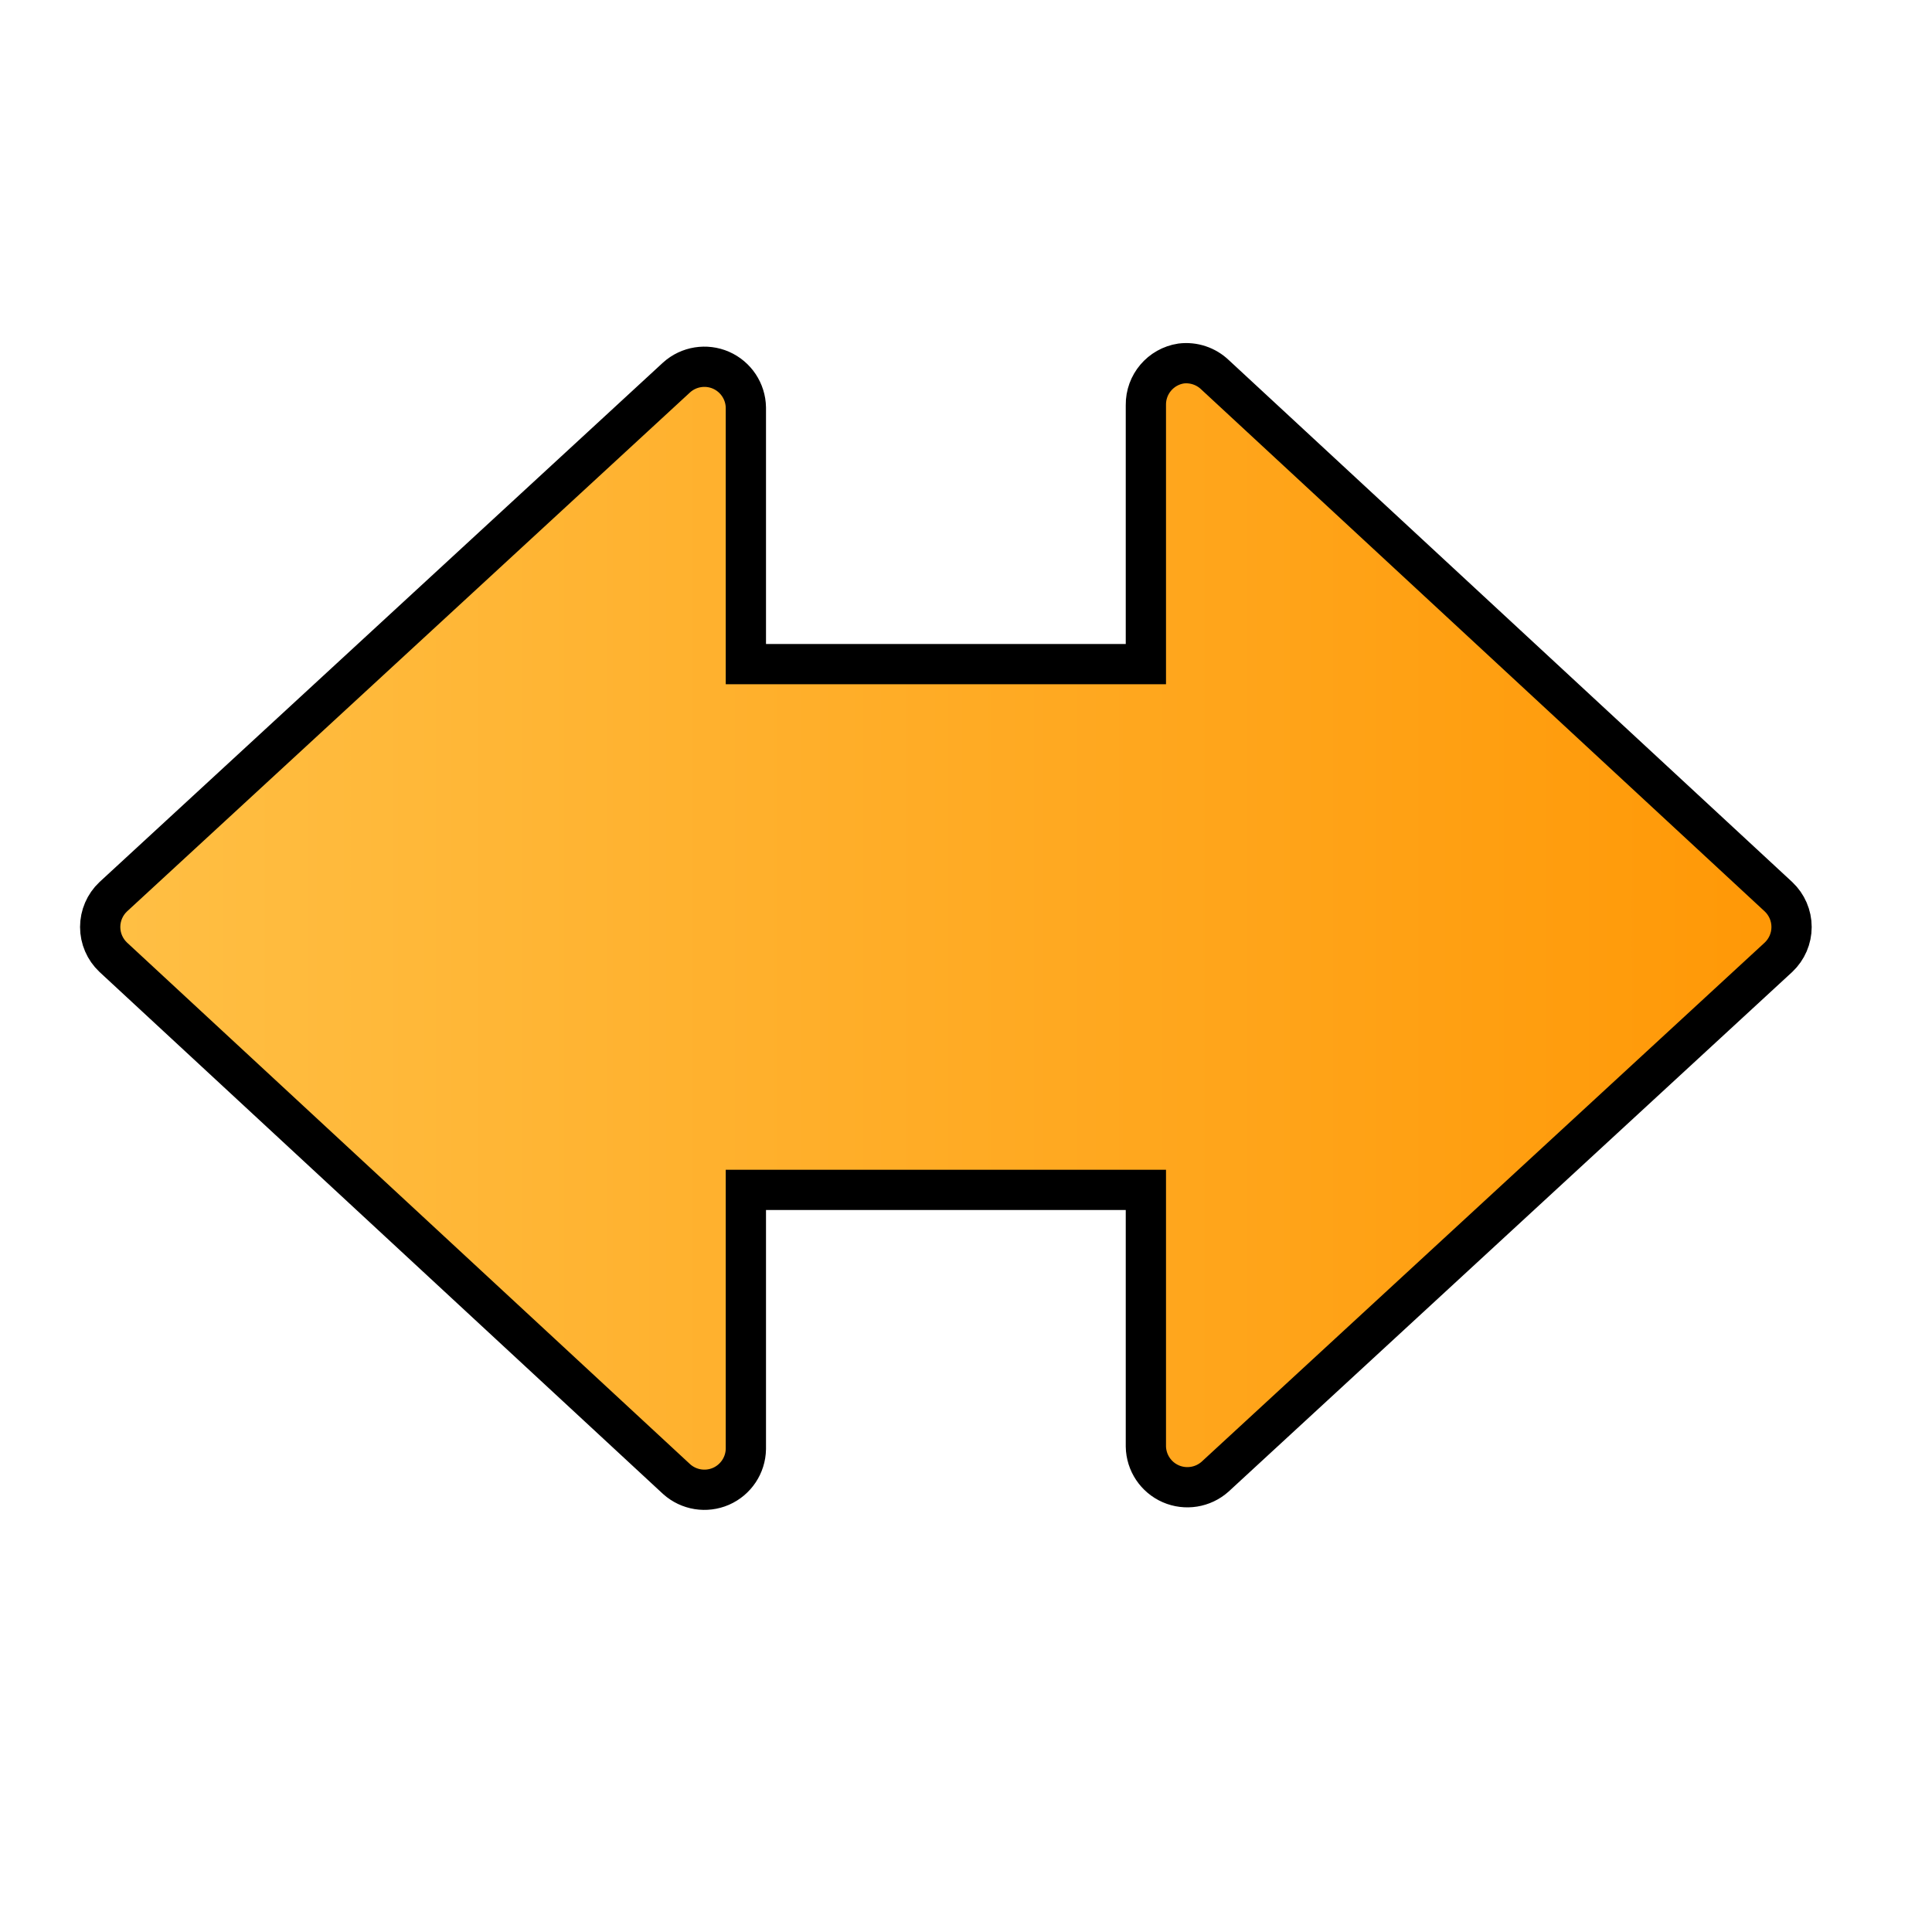 <?xml version="1.0" encoding="UTF-8" standalone="no"?>
<!-- Created with Inkscape (http://www.inkscape.org/) -->
<svg
   xmlns:dc="http://purl.org/dc/elements/1.1/"
   xmlns:cc="http://creativecommons.org/ns#"
   xmlns:rdf="http://www.w3.org/1999/02/22-rdf-syntax-ns#"
   xmlns:svg="http://www.w3.org/2000/svg"
   xmlns="http://www.w3.org/2000/svg"
   xmlns:xlink="http://www.w3.org/1999/xlink"
   xmlns:sodipodi="http://sodipodi.sourceforge.net/DTD/sodipodi-0.dtd"
   xmlns:inkscape="http://www.inkscape.org/namespaces/inkscape"
   width="48"
   height="48"
   id="svg2"
   sodipodi:version="0.32"
   inkscape:version="0.46"
   version="1.0"
   sodipodi:docbase="/home/dobey/Projects/gnome-icon-theme/scalable/actions"
   sodipodi:docname="object-flip-horizontal.svg"
   inkscape:export-filename="/home/lapo/Desktop/rotate.png"
   inkscape:export-xdpi="90"
   inkscape:export-ydpi="90"
   inkscape:output_extension="org.inkscape.output.svg.inkscape">
  <defs
     id="defs4">
    <inkscape:perspective
       sodipodi:type="inkscape:persp3d"
       inkscape:vp_x="0 : 24 : 1"
       inkscape:vp_y="0 : 1000 : 0"
       inkscape:vp_z="48 : 24 : 1"
       inkscape:persp3d-origin="24 : 16 : 1"
       id="perspective22" />
    <linearGradient
       id="linearGradient6918">
      <stop
         style="stop-color:#fcaf3e;stop-opacity:1"
         offset="0"
         id="stop6920" />
      <stop
         style="stop-color:#ffffff;stop-opacity:1;"
         offset="1"
         id="stop6922" />
    </linearGradient>
    <radialGradient
       inkscape:collect="always"
       xlink:href="#linearGradient3209"
       id="radialGradient3359"
       gradientUnits="userSpaceOnUse"
       gradientTransform="matrix(1,0,0,0.538,0,7.842)"
       cx="12.156"
       cy="16.969"
       fx="12.156"
       fy="16.969"
       r="7.844" />
    <linearGradient
       inkscape:collect="always"
       id="linearGradient3263">
      <stop
         style="stop-color:white;stop-opacity:1;"
         offset="0"
         id="stop3265" />
      <stop
         style="stop-color:white;stop-opacity:0;"
         offset="1"
         id="stop3267" />
    </linearGradient>
    <linearGradient
       inkscape:collect="always"
       id="linearGradient3209">
      <stop
         style="stop-color:black;stop-opacity:1;"
         offset="0"
         id="stop3211" />
      <stop
         style="stop-color:black;stop-opacity:0;"
         offset="1"
         id="stop3213" />
    </linearGradient>
    <linearGradient
       inkscape:collect="always"
       xlink:href="#linearGradient3263"
       id="linearGradient3854"
       gradientUnits="userSpaceOnUse"
       gradientTransform="matrix(0,1,-1,0,44.014,-2.97)"
       x1="20.875"
       y1="24.562"
       x2="52.219"
       y2="13.597" />
    <linearGradient
       inkscape:collect="always"
       xlink:href="#gradient1"
       id="linearGradient6924"
       x1="2.875"
       y1="23.018"
       x2="44.25"
       y2="23.018"
       gradientUnits="userSpaceOnUse" />
    <inkscape:perspective
       sodipodi:type="inkscape:persp3d"
       inkscape:vp_x="0 : 32 : 1"
       inkscape:vp_y="0 : 1000 : 0"
       inkscape:vp_z="64 : 32 : 1"
       inkscape:persp3d-origin="32 : 21.333333 : 1"
       id="perspective35" />
    <linearGradient
       inkscape:collect="always"
       xlink:href="#gradient0"
       id="linearGradient3170"
       x1="30.695"
       y1="47.019"
       x2="30.695"
       y2="52.258"
       gradientUnits="userSpaceOnUse" />
    <linearGradient
       y2="43.64"
       x2="17.168"
       y1="27.371"
       x1="19.375"
       gradientTransform="matrix(-1,0,0,1,49,-118)"
       gradientUnits="userSpaceOnUse"
       id="linearGradient6972"
       xlink:href="#linearGradient3263"
       inkscape:collect="always" />
    <linearGradient
       y2="33.009"
       x2="26.262"
       y1="5.625"
       x1="18.5"
       gradientTransform="matrix(-1,0,0,1,49,-118)"
       gradientUnits="userSpaceOnUse"
       id="linearGradient6970"
       xlink:href="#linearGradient3263"
       inkscape:collect="always" />
    <linearGradient
       y2="-116"
       x2="47"
       y1="-75.96"
       x1="23.186"
       gradientUnits="userSpaceOnUse"
       id="linearGradient6968"
       xlink:href="#gradient1"
       inkscape:collect="always" />
    <radialGradient
       r="7.844"
       fy="16.969"
       fx="12.156"
       cy="16.969"
       cx="12.156"
       gradientTransform="matrix(1,0,0,0.538,0,7.842)"
       gradientUnits="userSpaceOnUse"
       id="radialGradient6966"
       xlink:href="#linearGradient3209"
       inkscape:collect="always" />
    <inkscape:perspective
       id="perspective25"
       inkscape:persp3d-origin="24 : 16 : 1"
       inkscape:vp_z="48 : 24 : 1"
       inkscape:vp_y="0 : 1000 : 0"
       inkscape:vp_x="0 : 24 : 1"
       sodipodi:type="inkscape:persp3d" />
  </defs>
  <sodipodi:namedview
     id="base"
     pagecolor="#ffffff"
     bordercolor="#afafaf"
     borderopacity="1"
     inkscape:pageopacity="0.0"
     inkscape:pageshadow="2"
     inkscape:zoom="8"
     inkscape:cx="19.478102"
     inkscape:cy="43.752117"
     inkscape:document-units="px"
     inkscape:current-layer="layer1"
     width="48px"
     height="48px"
     inkscape:showpageshadow="false"
     borderlayer="true"
     inkscape:window-width="872"
     inkscape:window-height="847"
     inkscape:window-x="757"
     inkscape:window-y="127"
     showgrid="false"
     showguides="true"
     showborder="false"
     inkscape:guide-bbox="true"
     inkscape:grid-points="true">
    <inkscape:grid
       id="GridFromPre046Settings"
       type="xygrid"
       originx="0px"
       originy="0px"
       spacingx="0.5px"
       spacingy="0.5px"
       color="#0000ff"
       empcolor="#0000ff"
       opacity="0.2"
       empopacity="0.4"
       empspacing="2" />
  </sodipodi:namedview>
  <g
     inkscape:label="Livello 1"
     inkscape:groupmode="layer"
     id="layer1"
     style="display:inline">
    <path
       sodipodi:type="inkscape:offset"
       inkscape:radius="1.03125"
       inkscape:original="M 29.5 10.0625 L 29.5 16.53125 C 29.494978 17.081441 29.050191 17.526228 28.5 17.53125 L 18.5 17.53125 C 17.949809 17.526228 17.505022 17.081441 17.5 16.53125 L 17.5 10.125 L 3.5 23.03125 L 17.5 36 L 17.5 29.53125 C 17.505022 28.981059 17.949809 28.536272 18.5 28.53125 L 28.5 28.53125 C 29.050191 28.536272 29.494978 28.981059 29.5 29.53125 L 29.5 35.9375 L 43.5 23.03125 L 29.5 10.0625 z "
       style="color:#000000;fill:url(#linearGradient6924);fill-opacity:1;fill-rule:nonzero;stroke:#000000;stroke-width:1;stroke-linecap:round;stroke-linejoin:miter;marker:none;marker-start:none;marker-mid:none;marker-end:none;stroke-miterlimit:4;stroke-dashoffset:1.4;stroke-opacity:1;visibility:visible;display:inline;overflow:visible"
       id="path5945"
       d="M 29.344,9.031 C 28.836,9.109 28.463,9.549 28.469,10.062 L 28.469,16.5 L 18.531,16.5 L 18.531,10.125 C 18.524,9.722 18.282,9.36 17.913,9.198 C 17.543,9.037 17.113,9.106 16.812,9.375 L 2.812,22.281 C 2.606,22.476 2.489,22.747 2.489,23.031 C 2.489,23.315 2.606,23.586 2.812,23.781 L 16.812,36.75 C 17.113,37.019 17.543,37.088 17.913,36.927 C 18.282,36.765 18.524,36.403 18.531,36 L 18.531,29.562 L 28.469,29.562 L 28.469,35.938 C 28.476,36.341 28.718,36.703 29.087,36.864 C 29.457,37.025 29.887,36.956 30.188,36.688 L 44.188,23.781 C 44.394,23.586 44.511,23.315 44.511,23.031 C 44.511,22.747 44.394,22.476 44.188,22.281 L 30.188,9.312 C 29.963,9.096 29.653,8.993 29.344,9.031 z " />
    <g
       style="display:inline"
       id="g2444"
       inkscape:label="Livello 1"
       transform="translate(-24.5,4)">
      <g
         transform="matrix(-1,0,0,1,49,120)"
         id="g6956"
         style="display:inline" />
      <g
         transform="translate(28.702,-9.683)"
         id="g2421">
        <g
           id="g4"
           transform="matrix(1,0,0,-1,0,56.99)">
          <linearGradient
             id="gradient0"
             gradientUnits="userSpaceOnUse"
             x1="38.7"
             y1="-24.7"
             x2="56.68"
             y2="-18.55">
            <stop
               offset="0"
               stop-color="#ffd789"
               id="stop17" />
            <stop
               offset="1"
               stop-color="#e08606"
               id="stop19" />
          </linearGradient>
          <linearGradient
             id="gradient1"
             gradientUnits="userSpaceOnUse"
             x1="59.51"
             y1="-20.74"
             x2="87.12"
             y2="7.01">
            <stop
               offset="0"
               stop-color="#ffbf44"
               id="stop24" />
            <stop
               offset="1"
               stop-color="#ff9806"
               id="stop26" />
          </linearGradient>
        </g>
      </g>
    </g>
  </g>
</svg>

